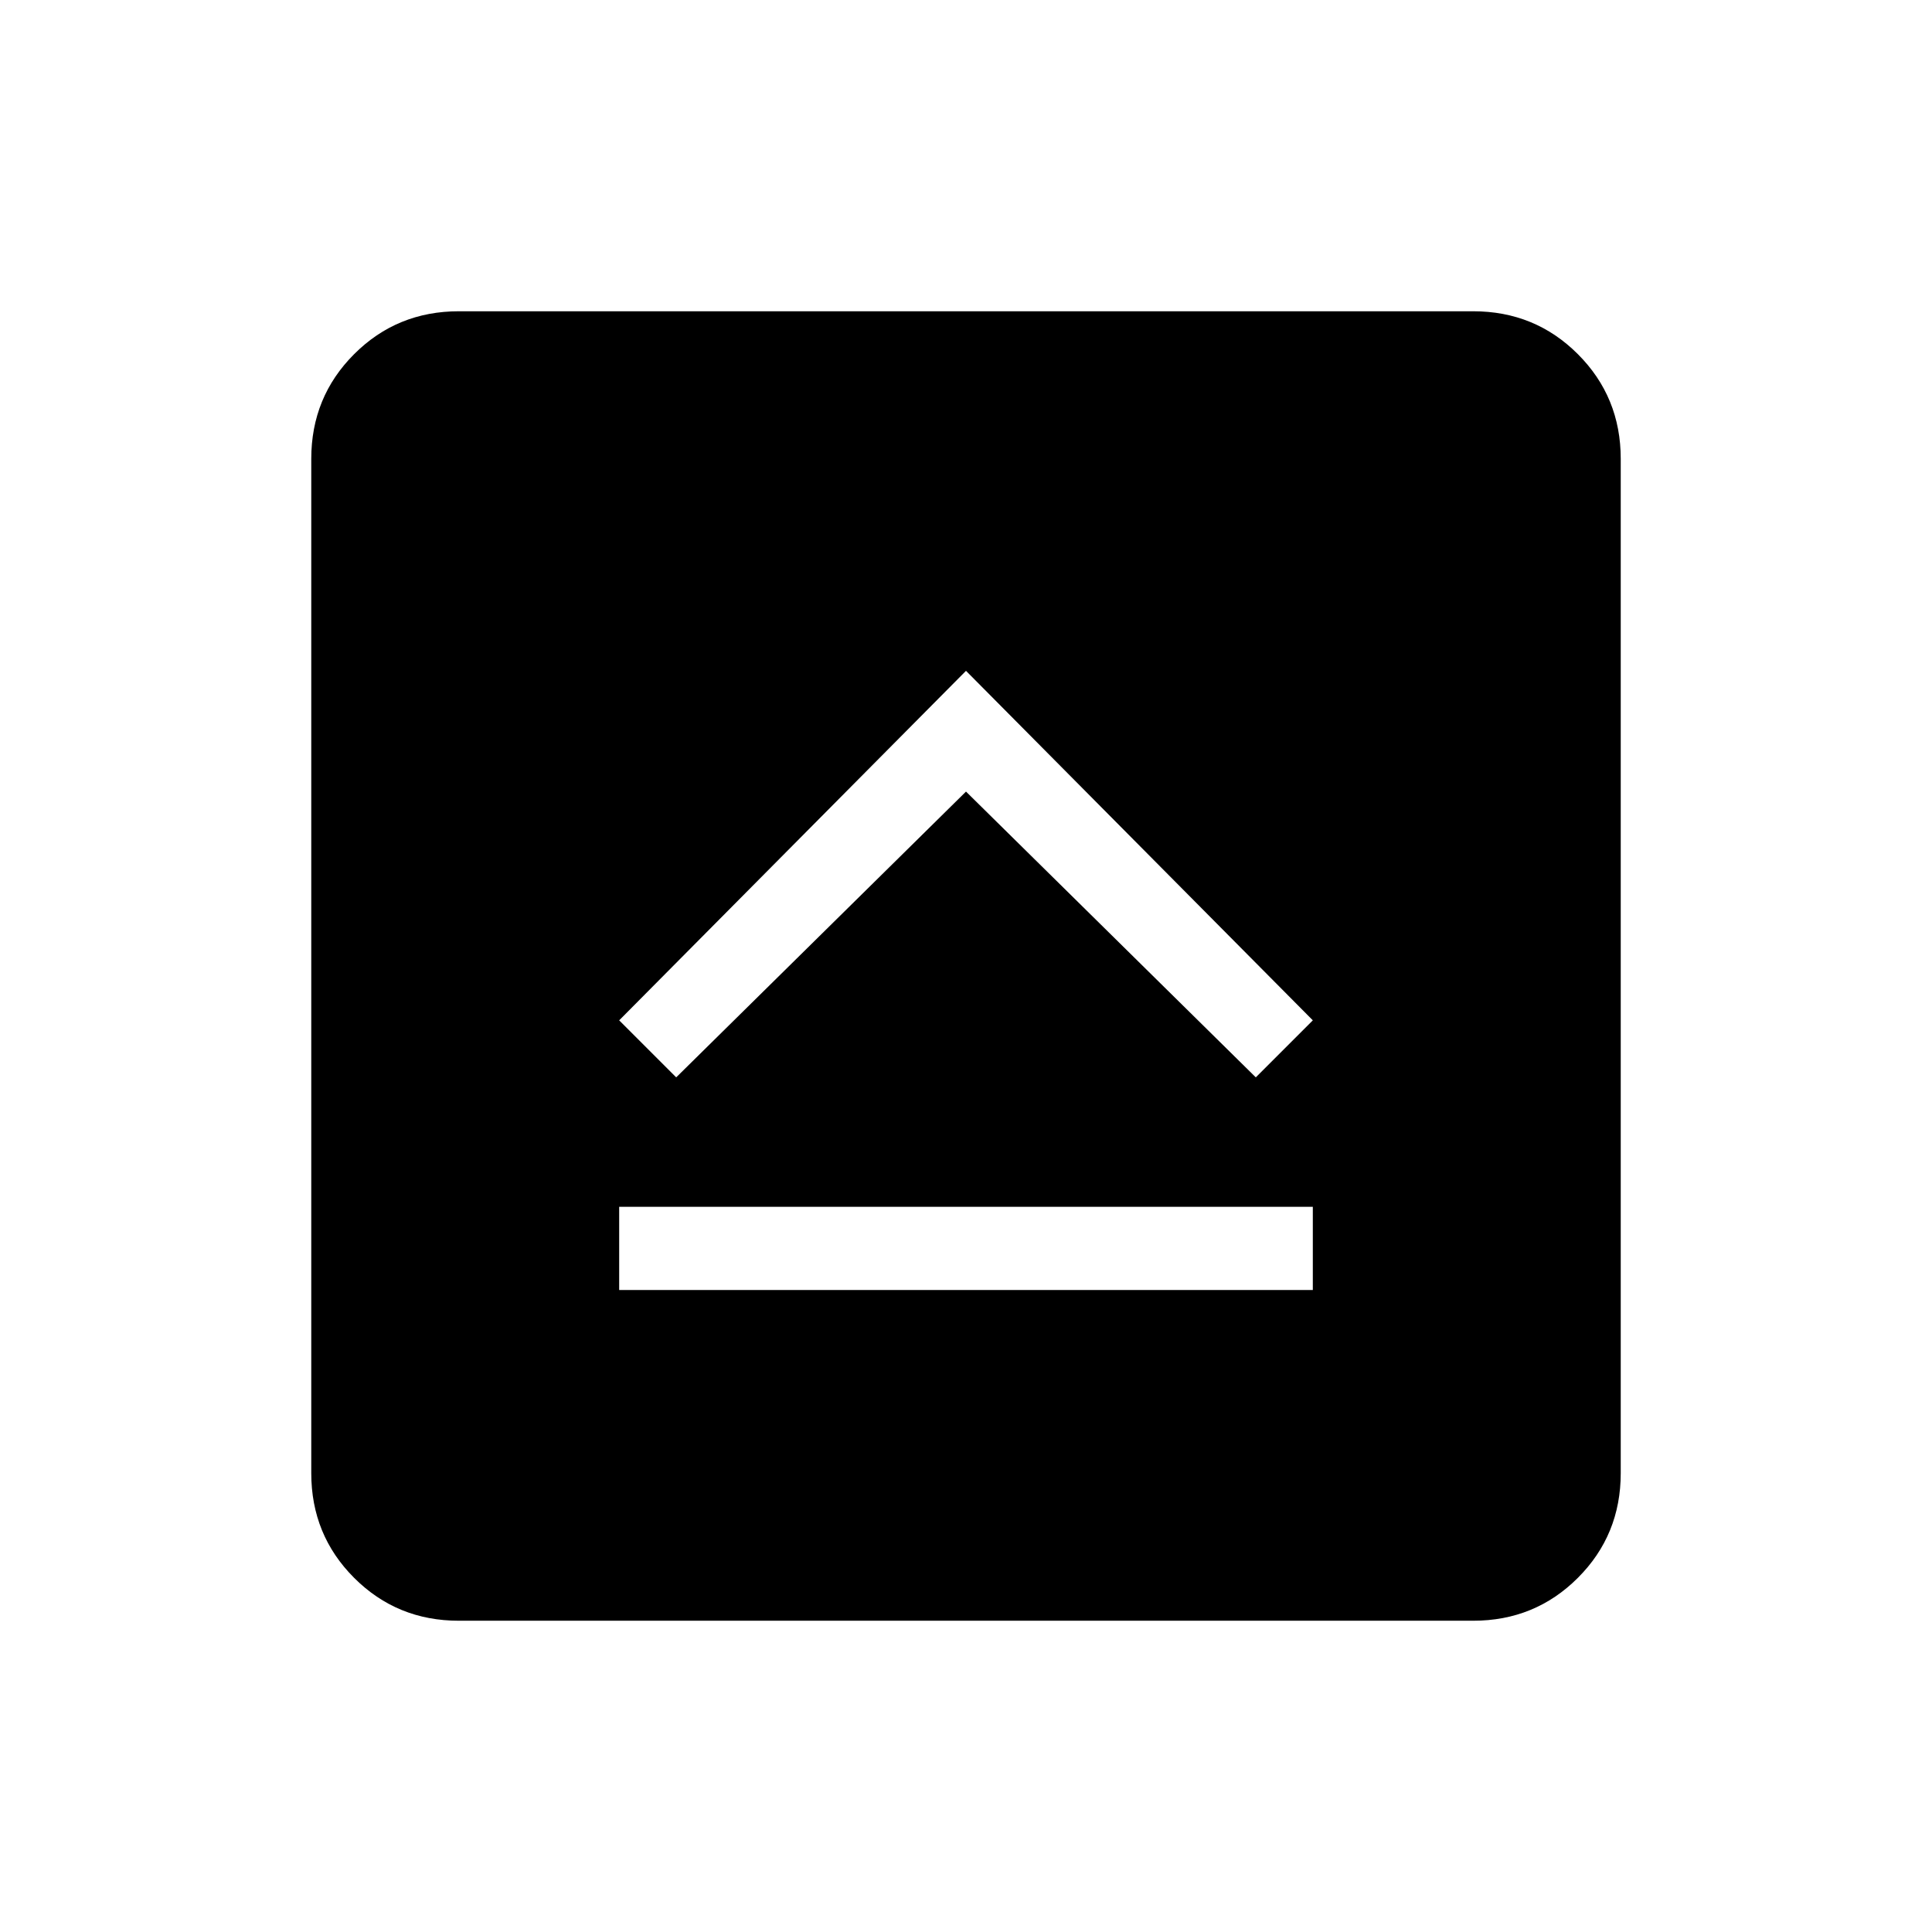 <svg xmlns="http://www.w3.org/2000/svg" height="40" viewBox="0 96 960 960" width="40"><path d="M307.667 737h344.666v-41.333H307.667V737ZM336 631.333l144-142 144 142L652.333 603 480 429.333 307.667 603 336 631.333Zm-108 270q-30.725 0-52.029-21.304-21.304-21.304-21.304-52.029V324q0-30.725 21.304-52.029 21.304-21.304 52.029-21.304h504q30.725 0 52.029 21.304 21.304 21.304 21.304 52.029v504q0 30.725-21.304 52.029-21.304 21.304-52.029 21.304H228Z"/></svg>